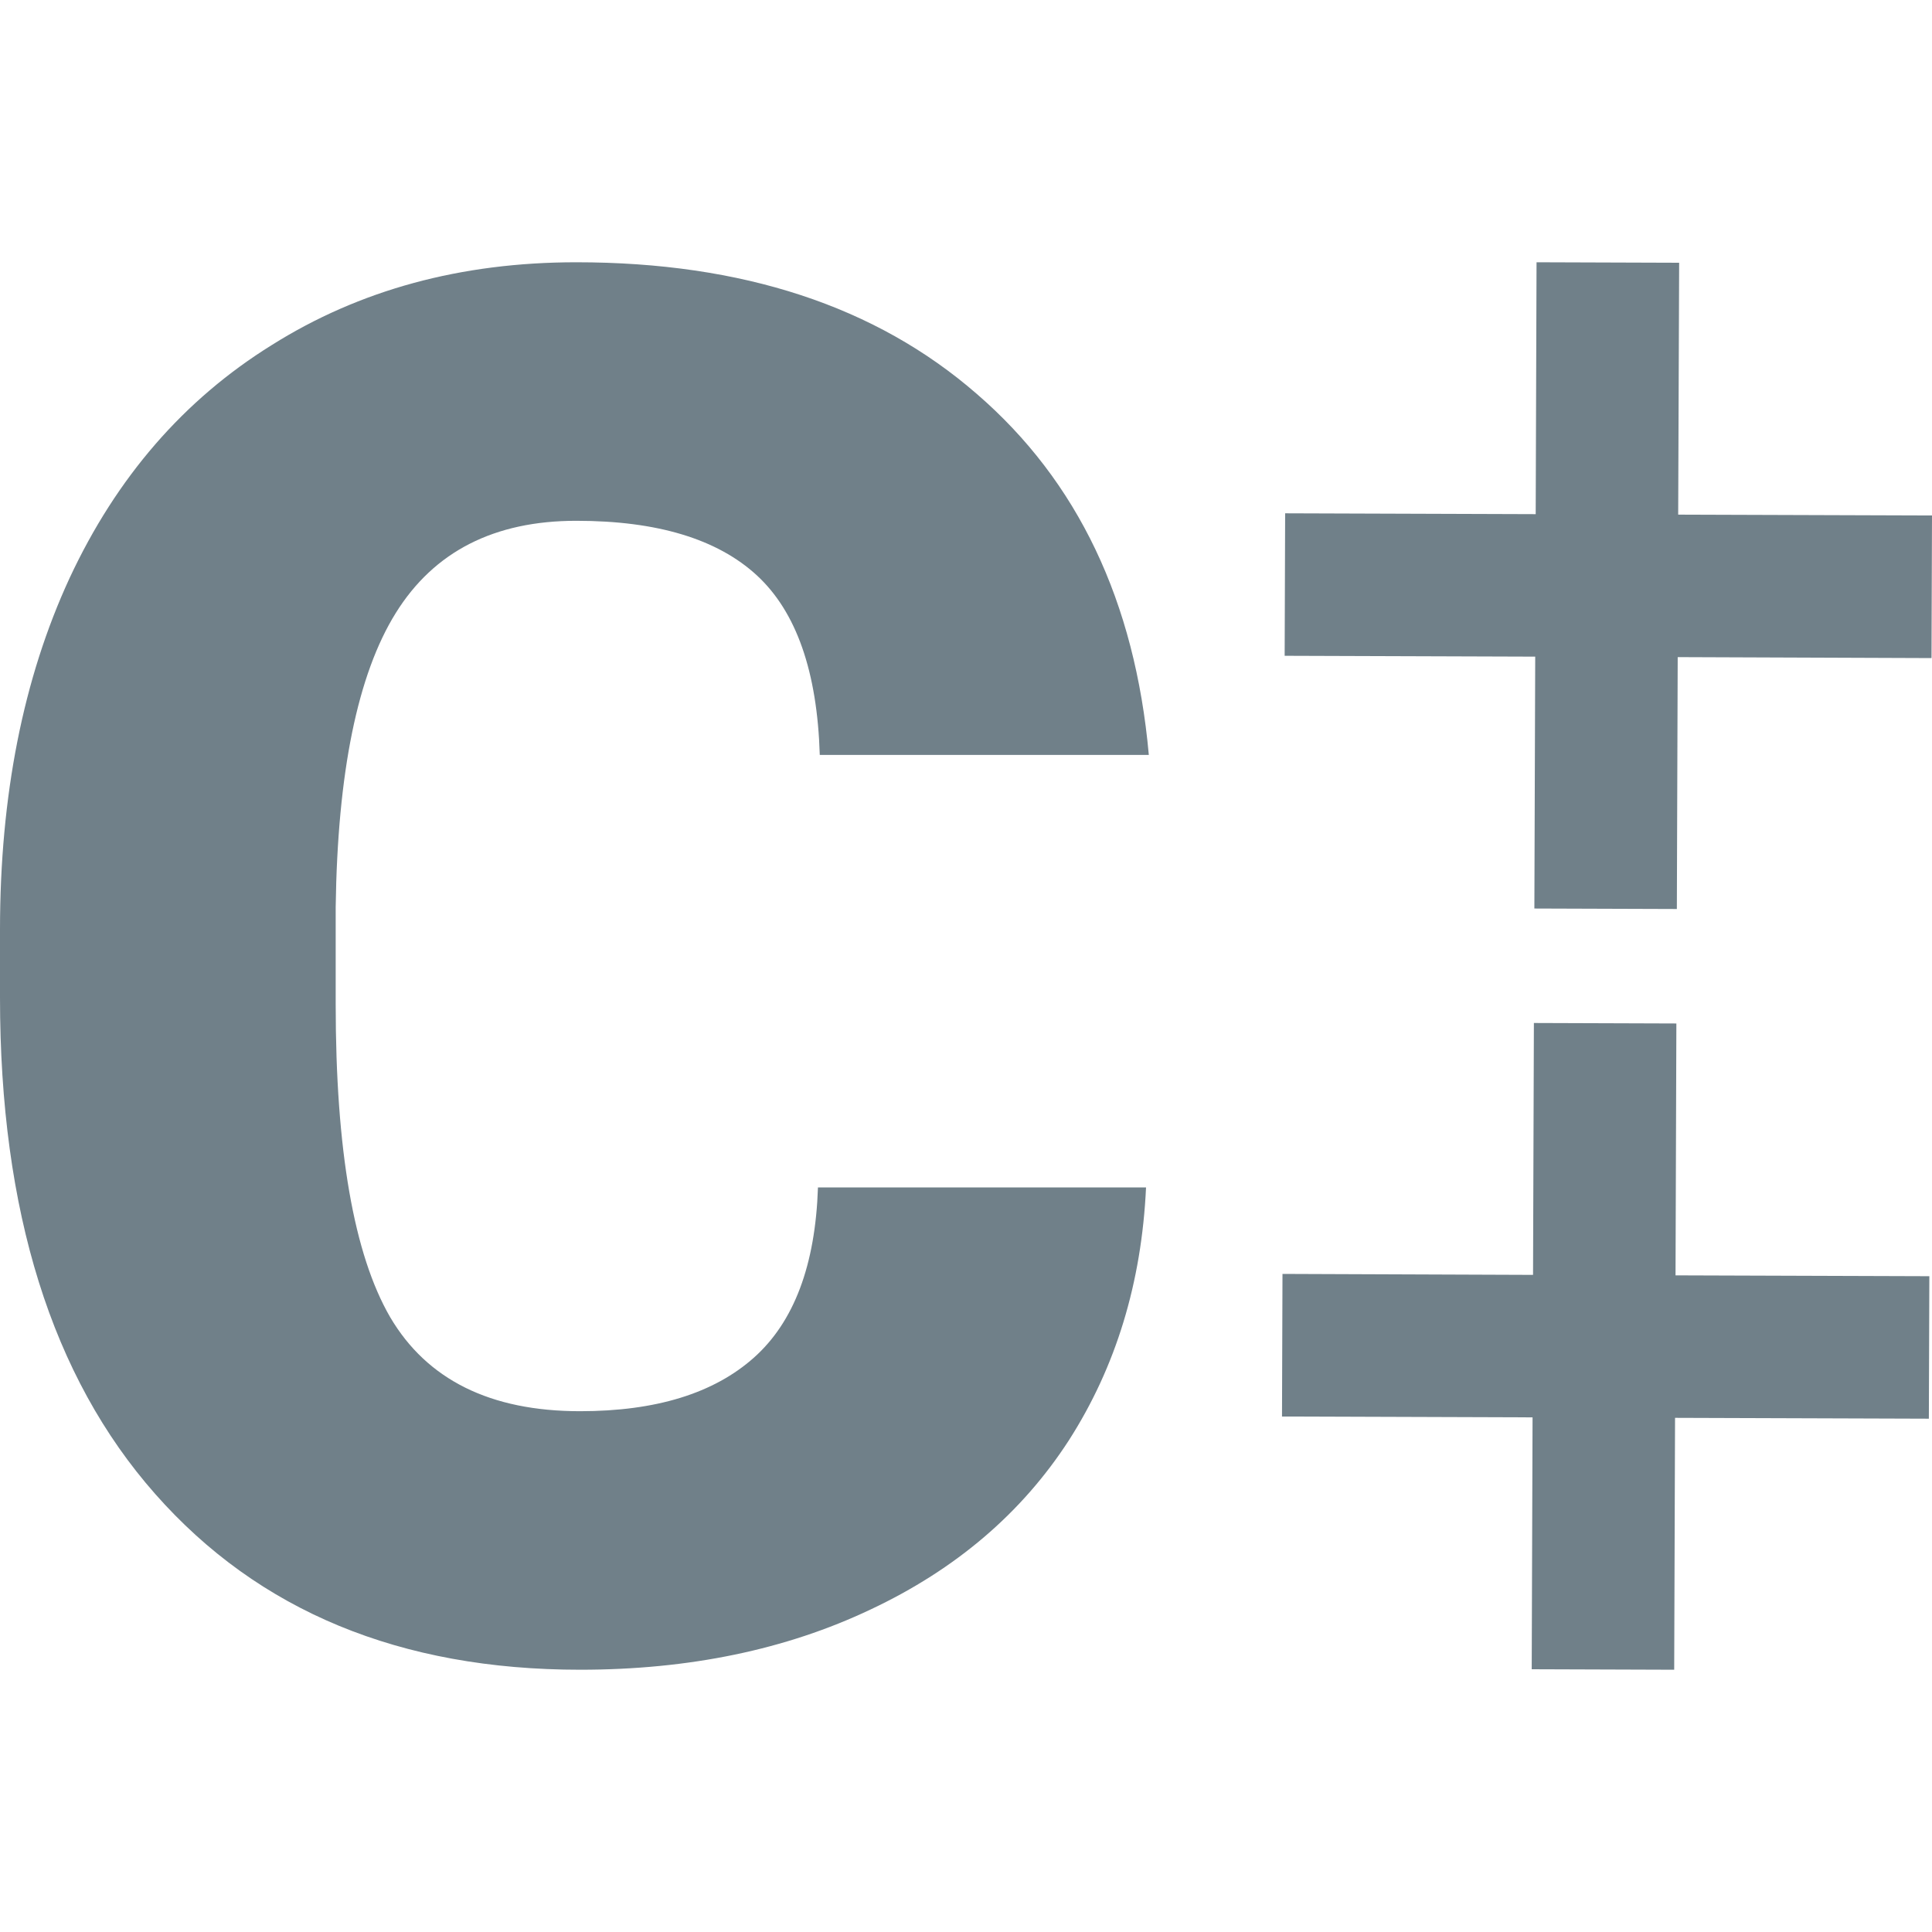 <svg xmlns="http://www.w3.org/2000/svg" xmlns:xlink="http://www.w3.org/1999/xlink" style="isolation:isolate" width="16" height="16" viewBox="0 0 16 16">
 <defs>
   <style id="current-color-scheme" type="text/css">
   .ColorScheme-Text { color:#708089; } .ColorScheme-Highlight { color:#5294e2; }
  </style>
  <linearGradient id="arrongin" x1="0%" x2="0%" y1="0%" y2="100%">
   <stop offset="0%" style="stop-color:#dd9b44; stop-opacity:1"/>
   <stop offset="100%" style="stop-color:#ad6c16; stop-opacity:1"/>
  </linearGradient>
  <linearGradient id="aurora" x1="0%" x2="0%" y1="0%" y2="100%">
   <stop offset="0%" style="stop-color:#09D4DF; stop-opacity:1"/>
   <stop offset="100%" style="stop-color:#9269F4; stop-opacity:1"/>
  </linearGradient>
  <linearGradient id="fitdance" x1="0%" x2="0%" y1="0%" y2="100%">
   <stop offset="0%" style="stop-color:#1AD6AB; stop-opacity:1"/>
   <stop offset="100%" style="stop-color:#329DB6; stop-opacity:1"/>
  </linearGradient>
  <linearGradient id="oomox" x1="0%" x2="0%" y1="0%" y2="100%">
   <stop offset="0%" style="stop-color:#efefe7; stop-opacity:1"/>
   <stop offset="100%" style="stop-color:#8f8f8b; stop-opacity:1"/>
  </linearGradient>
  <linearGradient id="rainblue" x1="0%" x2="0%" y1="0%" y2="100%">
   <stop offset="0%" style="stop-color:#00F260; stop-opacity:1"/>
   <stop offset="100%" style="stop-color:#0575E6; stop-opacity:1"/>
  </linearGradient>
  <linearGradient id="sunrise" x1="0%" x2="0%" y1="0%" y2="100%">
   <stop offset="0%" style="stop-color: #FF8501; stop-opacity:1"/>
   <stop offset="100%" style="stop-color: #FFCB01; stop-opacity:1"/>
  </linearGradient>
  <linearGradient id="telinkrin" x1="0%" x2="0%" y1="0%" y2="100%">
   <stop offset="0%" style="stop-color: #b2ced6; stop-opacity:1"/>
   <stop offset="100%" style="stop-color: #6da5b7; stop-opacity:1"/>
  </linearGradient>
  <linearGradient id="60spsycho" x1="0%" x2="0%" y1="0%" y2="100%">
   <stop offset="0%" style="stop-color: #df5940; stop-opacity:1"/>
   <stop offset="25%" style="stop-color: #d8d15f; stop-opacity:1"/>
   <stop offset="50%" style="stop-color: #e9882a; stop-opacity:1"/>
   <stop offset="100%" style="stop-color: #279362; stop-opacity:1"/>
  </linearGradient>
  <linearGradient id="90ssummer" x1="0%" x2="0%" y1="0%" y2="100%">
   <stop offset="0%" style="stop-color: #f618c7; stop-opacity:1"/>
   <stop offset="20%" style="stop-color: #94ffab; stop-opacity:1"/>
   <stop offset="50%" style="stop-color: #fbfd54; stop-opacity:1"/>
   <stop offset="100%" style="stop-color: #0f83ae; stop-opacity:1"/>
  </linearGradient>
 </defs>
   <path style="fill:currentColor;" class="ColorScheme-Text" fill-rule="evenodd" d="M 9.491 9.834 Q 9.436 11.017 8.852 11.928 Q 8.268 12.831 7.21 13.329 Q 6.159 13.828 4.804 13.828 Q 2.569 13.828 1.285 12.372 Q 0 10.916 0 8.261 L 0 7.7 Q 0 6.034 0.576 4.788 Q 1.16 3.535 2.25 2.858 Q 3.34 2.172 4.773 2.172 Q 6.836 2.172 8.089 3.262 Q 9.343 4.345 9.514 6.252 L 6.789 6.252 Q 6.758 5.217 6.268 4.765 Q 5.777 4.313 4.773 4.313 Q 3.753 4.313 3.278 5.076 Q 2.803 5.839 2.78 7.513 L 2.78 8.315 Q 2.78 10.129 3.231 10.908 Q 3.69 11.687 4.804 11.687 Q 5.746 11.687 6.244 11.243 Q 6.742 10.799 6.774 9.834 L 9.491 9.834 Z M 10.643 4.251 L 12.718 4.258 L 12.725 2.172 L 13.906 2.176 L 13.898 4.262 L 16 4.269 L 15.996 5.45 L 13.894 5.442 L 13.887 7.528 L 12.707 7.524 L 12.714 5.438 L 10.639 5.431 L 10.643 4.251 L 10.643 4.251 Z M 10.621 10.55 L 12.696 10.558 L 12.703 8.472 L 13.883 8.476 L 13.876 10.562 L 15.978 10.569 L 15.974 11.749 L 13.872 11.742 L 13.865 13.828 L 12.685 13.824 L 12.692 11.738 L 10.617 11.731 L 10.621 10.55 L 10.621 10.55 Z"/>
</svg>
